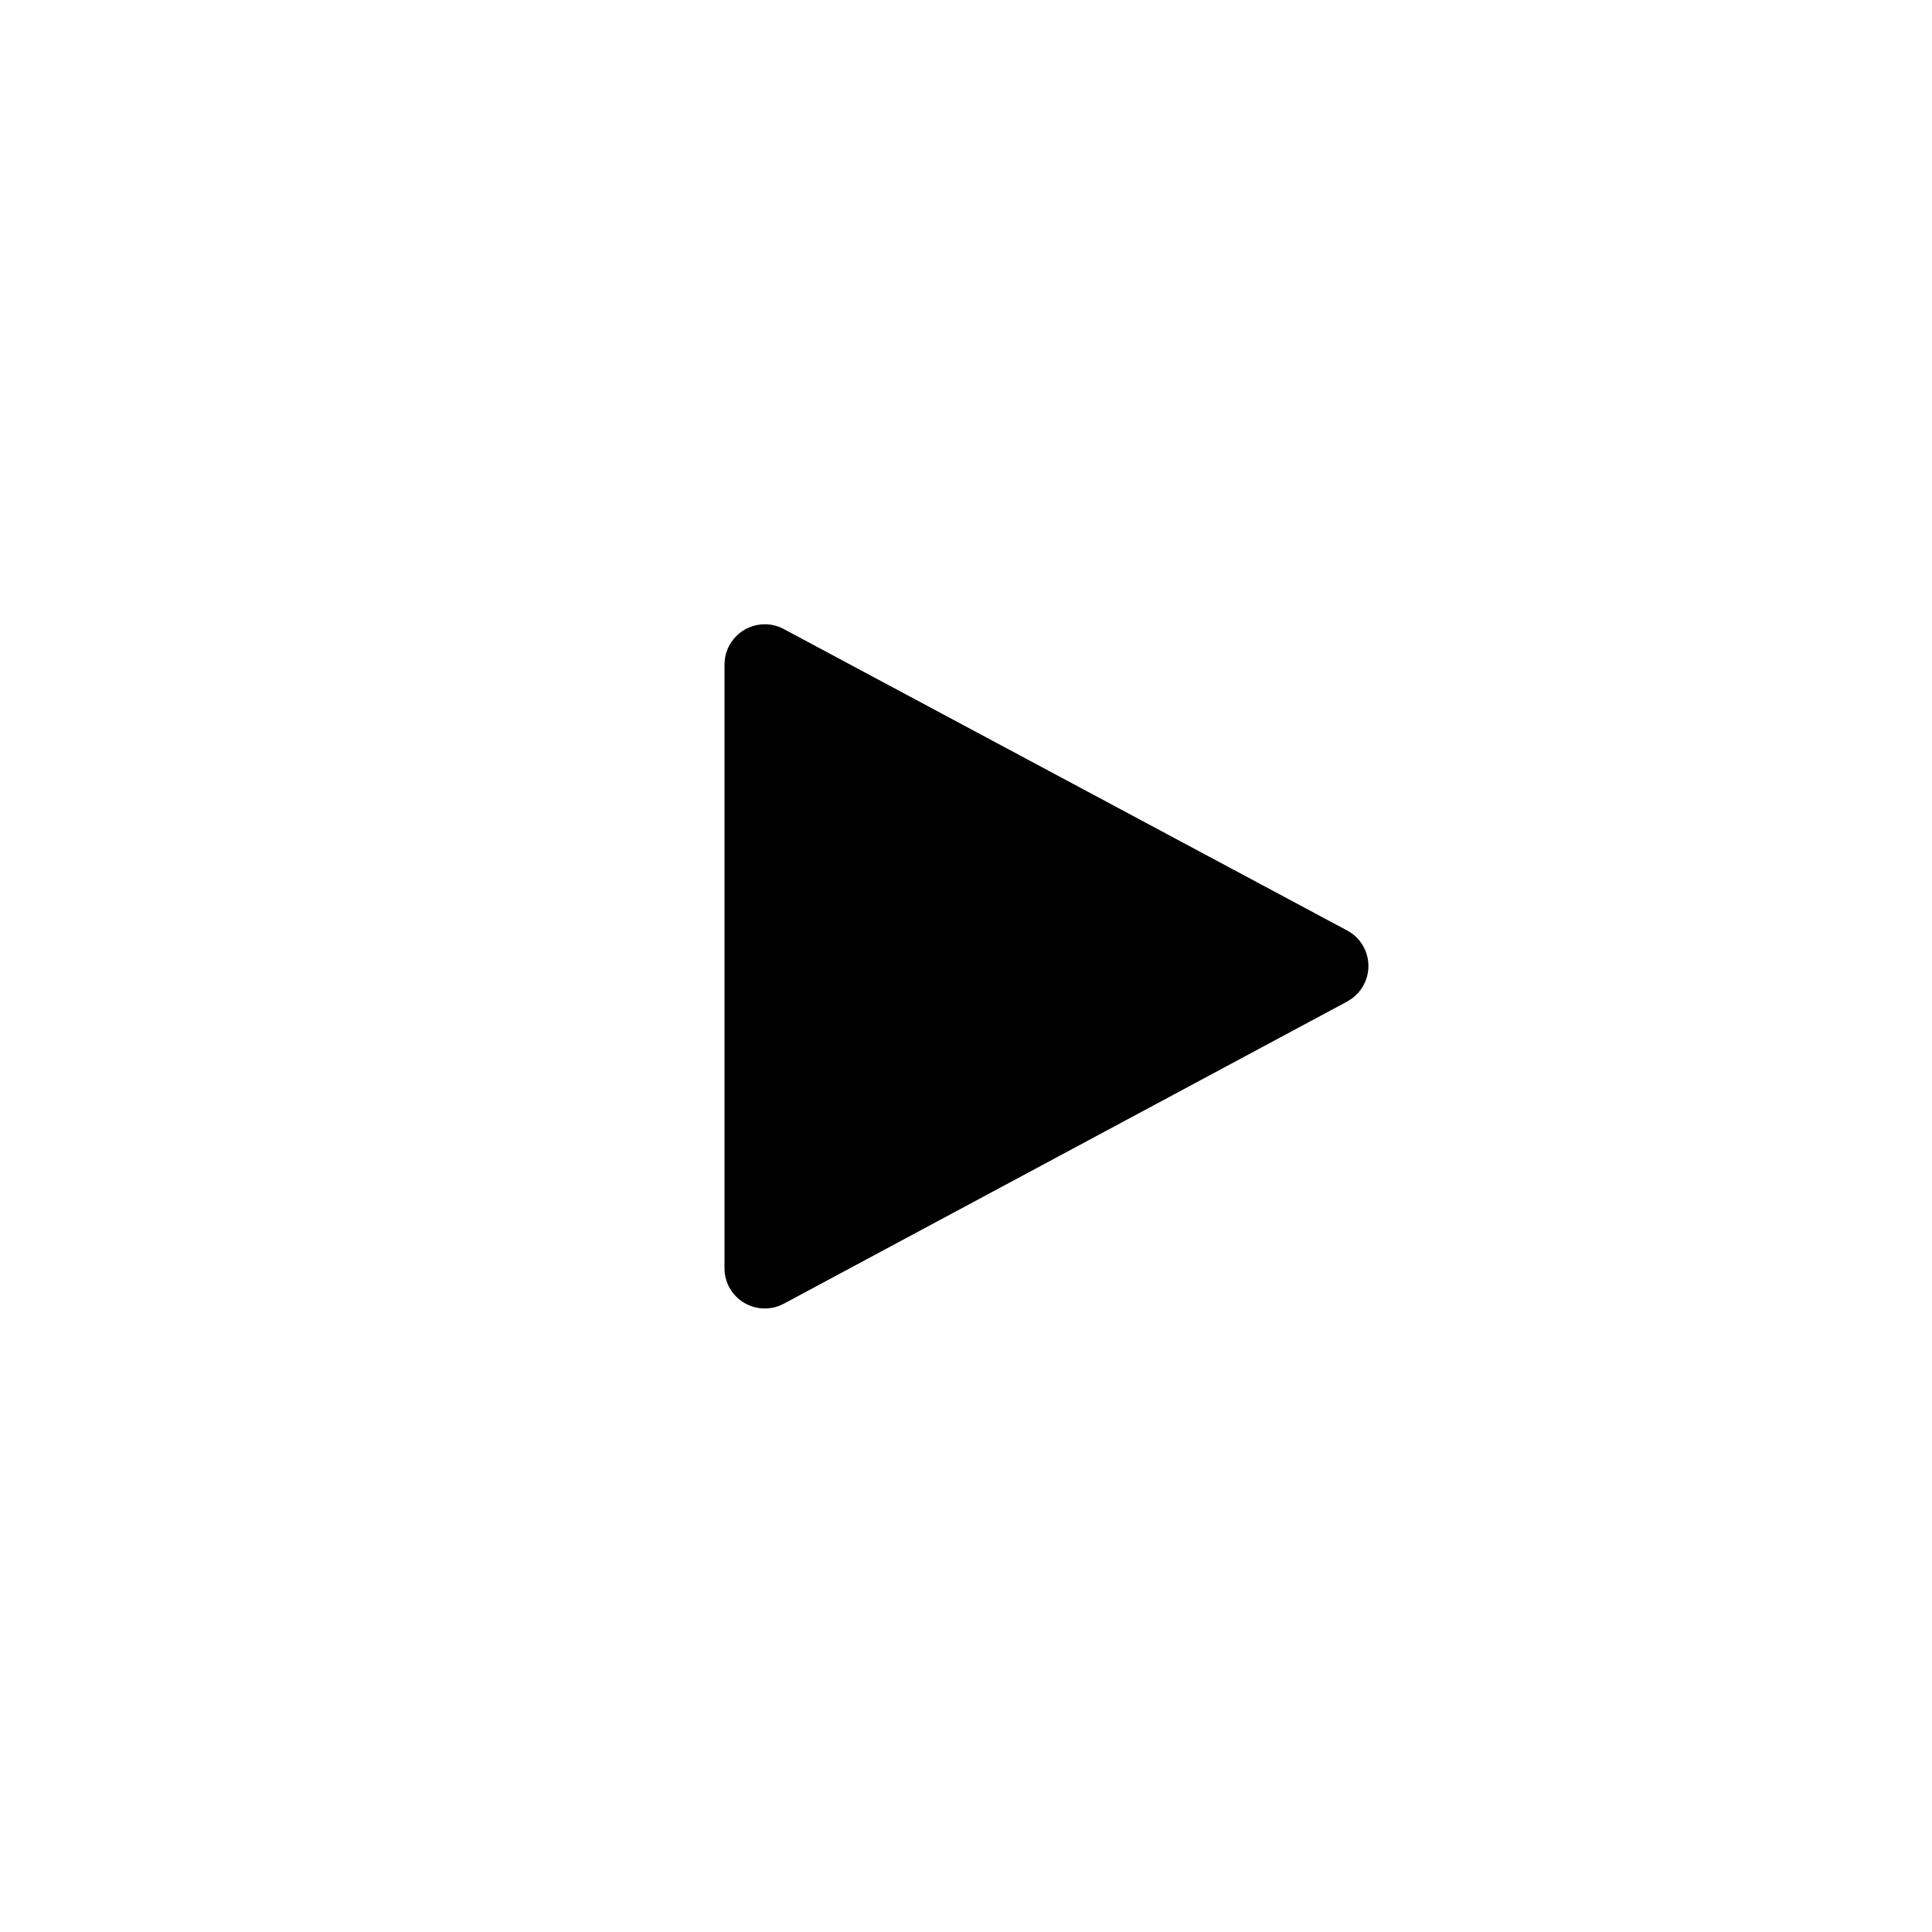 <svg xmlns="http://www.w3.org/2000/svg" viewBox="0 0 24 24">
  <title>
    play
  </title>
  <path d="M16.736 12.441l-6.999 3.754c-.244.131-.547.039-.678-.204C9.02 15.918 9 15.837 9 15.754V8.255c0-.276.224-.5.5-.5.082 0 .164.02.236.059l6.999 3.745c.244.13.335.433.205.677-.047.087-.118.158-.204.204z"/>
</svg>